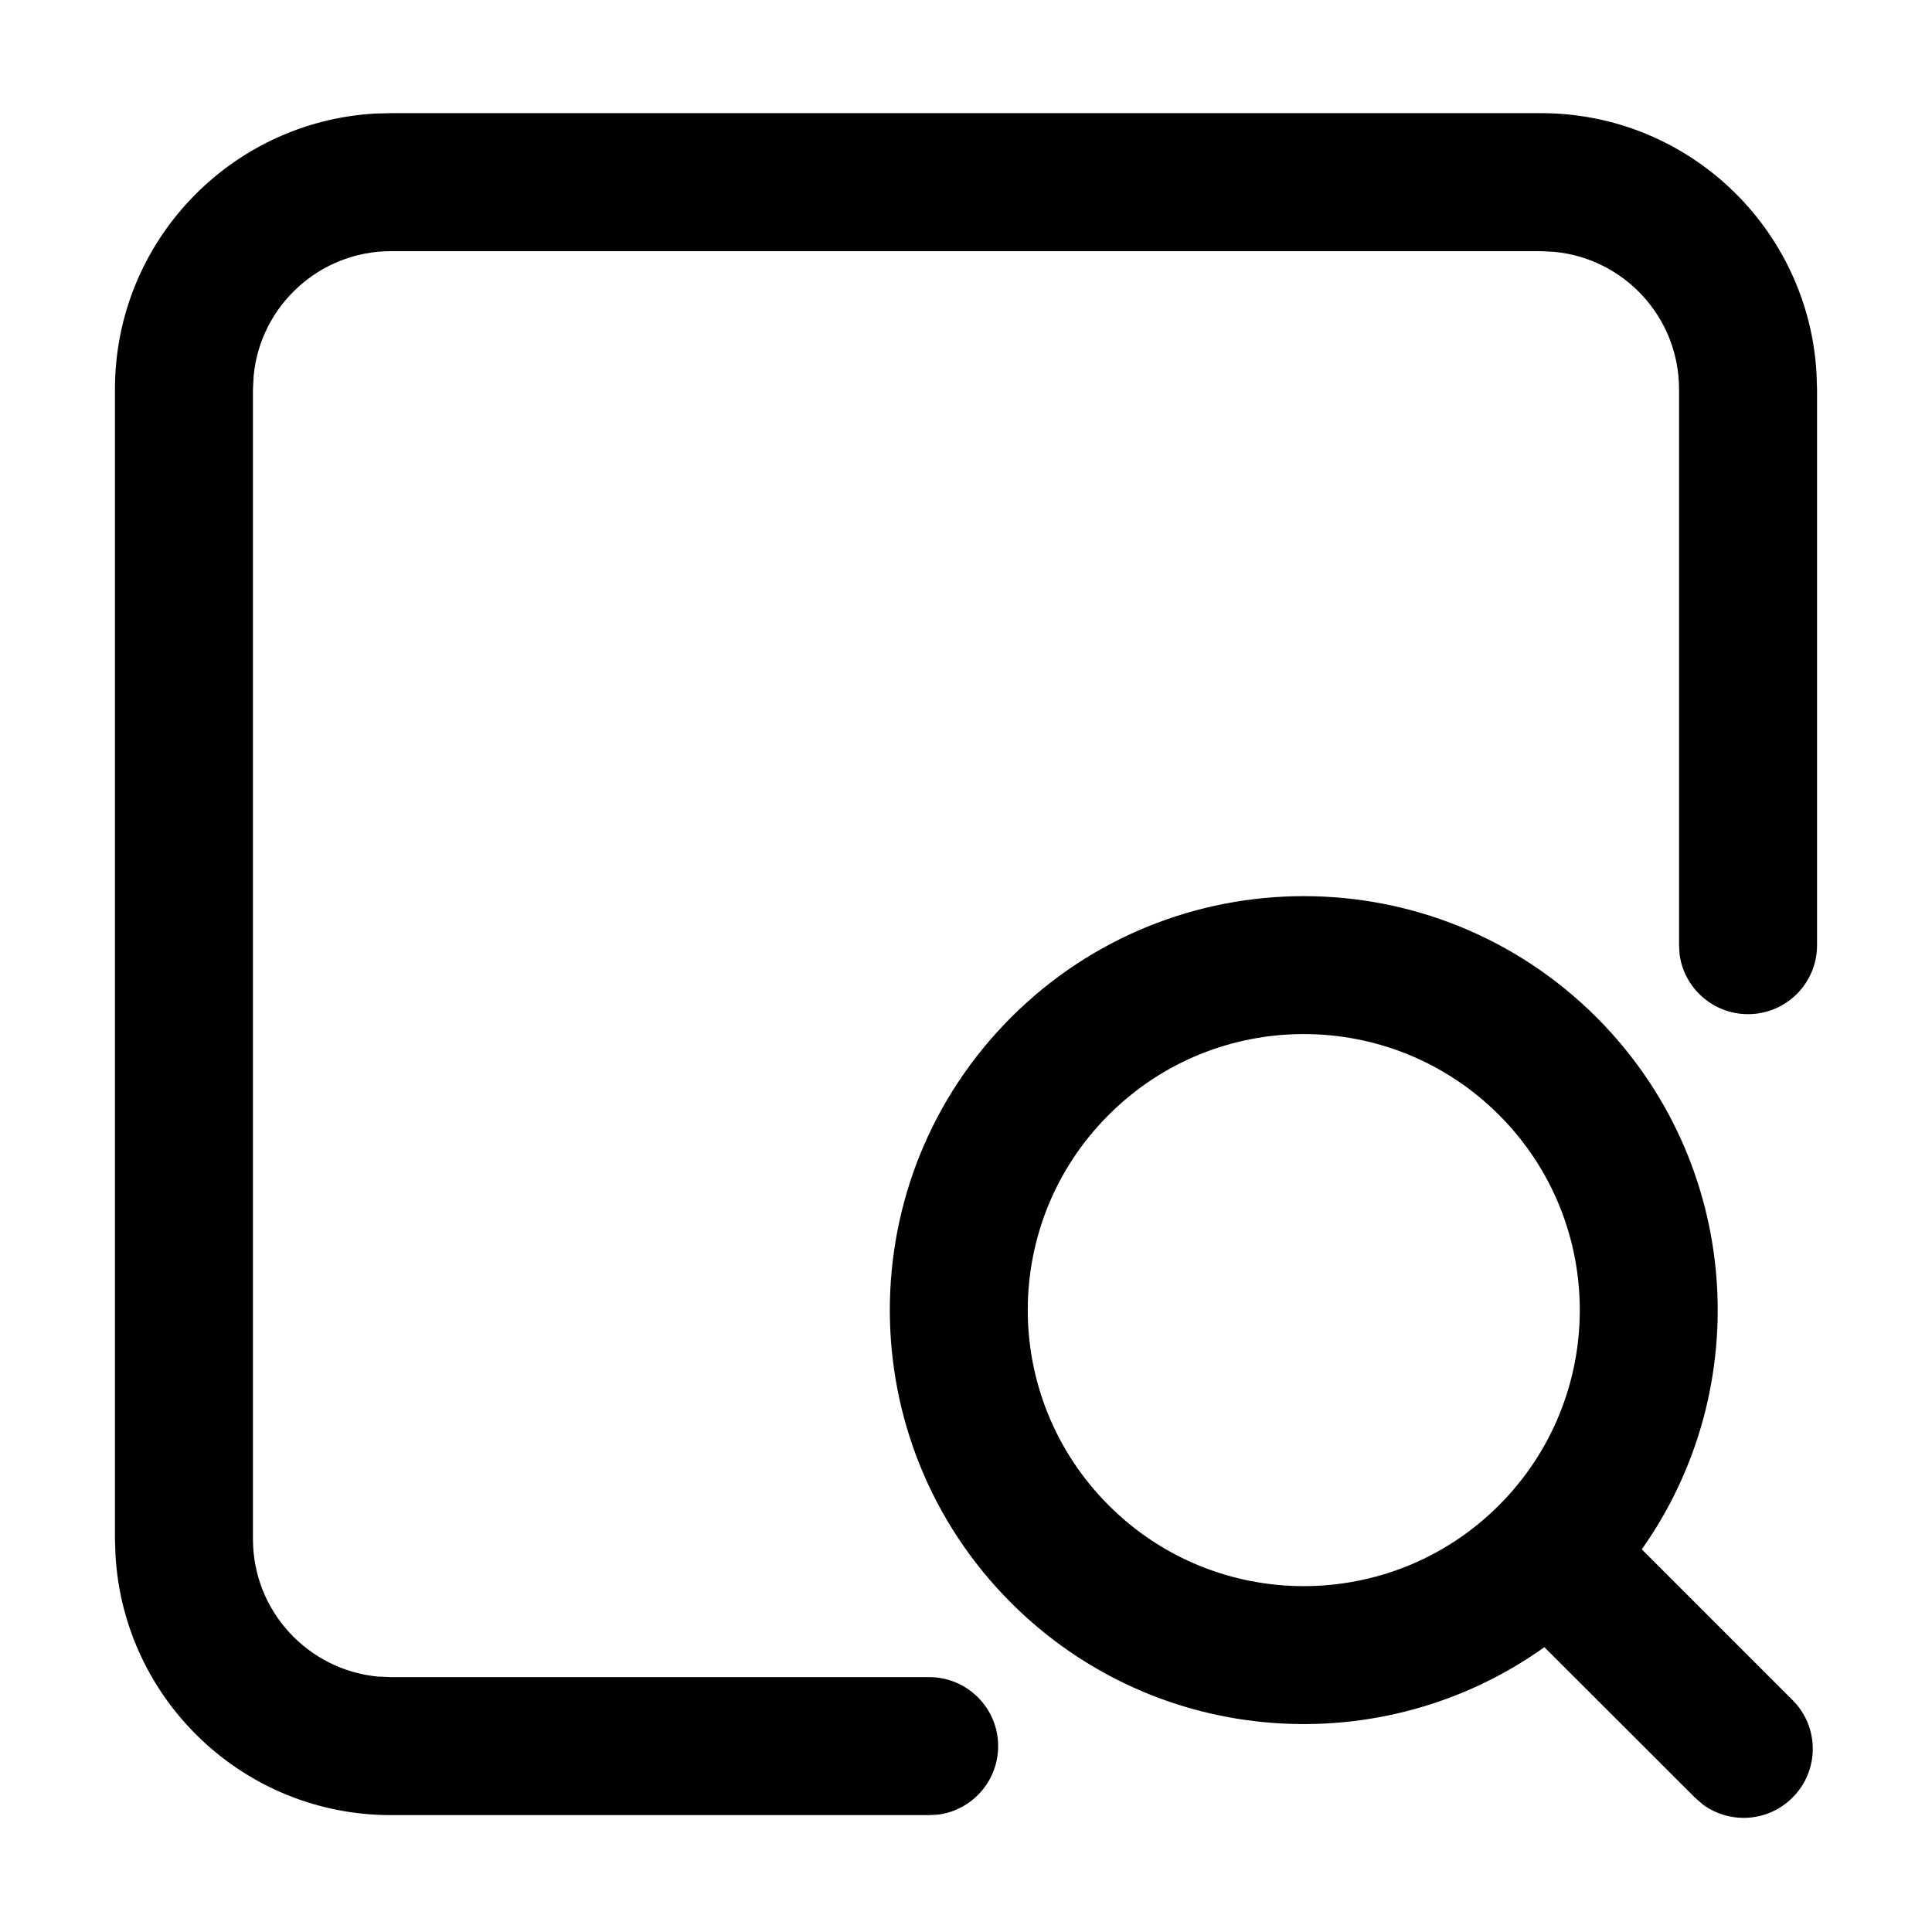 <?xml version="1.0" encoding="UTF-8"?>
<svg viewBox="0 0 14 14" version="1.1" xmlns="http://www.w3.org/2000/svg" xmlns:xlink="http://www.w3.org/1999/xlink">
    <g id="查询列表页" stroke="none" stroke-width="1" fill-rule="evenodd">
        <g id="编组" transform="translate(-1, -1)">
            <rect id="矩形" fill="#D8D8D8" opacity="0" x="0" y="0" width="16" height="16"></rect>
            <path d="M12.569,8.372 C13.618,9.422 13.727,11.055 12.897,12.227 L13.989,13.319 C14.185,13.514 14.185,13.831 13.989,14.026 C13.812,14.204 13.534,14.22 13.338,14.075 L13.282,14.026 L12.191,12.936 C11.019,13.774 9.379,13.667 8.327,12.615 C7.155,11.443 7.155,9.544 8.327,8.372 C9.498,7.201 11.397,7.201 12.569,8.372 Z M12.167,1.82 C13.232,1.82 14.102,2.653 14.163,3.702 L14.167,3.82 L14.167,7.849 C14.167,8.126 13.943,8.349 13.667,8.349 C13.414,8.349 13.204,8.161 13.171,7.917 L13.167,7.849 L13.167,3.82 C13.167,3.3 12.77,2.873 12.263,2.825 L12.167,2.82 L3.833,2.82 C3.314,2.82 2.886,3.217 2.838,3.724 L2.833,3.82 L2.833,12.153 C2.833,12.673 3.23,13.1 3.737,13.149 L3.833,13.153 L7.733,13.153 C8.009,13.153 8.233,13.377 8.233,13.653 C8.233,13.906 8.045,14.116 7.801,14.149 L7.733,14.153 L3.833,14.153 C2.768,14.153 1.898,13.321 1.837,12.271 L1.833,12.153 L1.833,3.82 C1.833,2.755 2.666,1.884 3.716,1.823 L3.833,1.82 L12.167,1.82 Z M9.034,9.079 C8.252,9.86 8.252,11.126 9.034,11.908 C9.814,12.689 11.081,12.689 11.862,11.908 C12.643,11.126 12.643,9.86 11.862,9.079 C11.081,8.298 9.814,8.298 9.034,9.079 Z" id="形状结合"></path>
        </g>
    </g>
</svg>